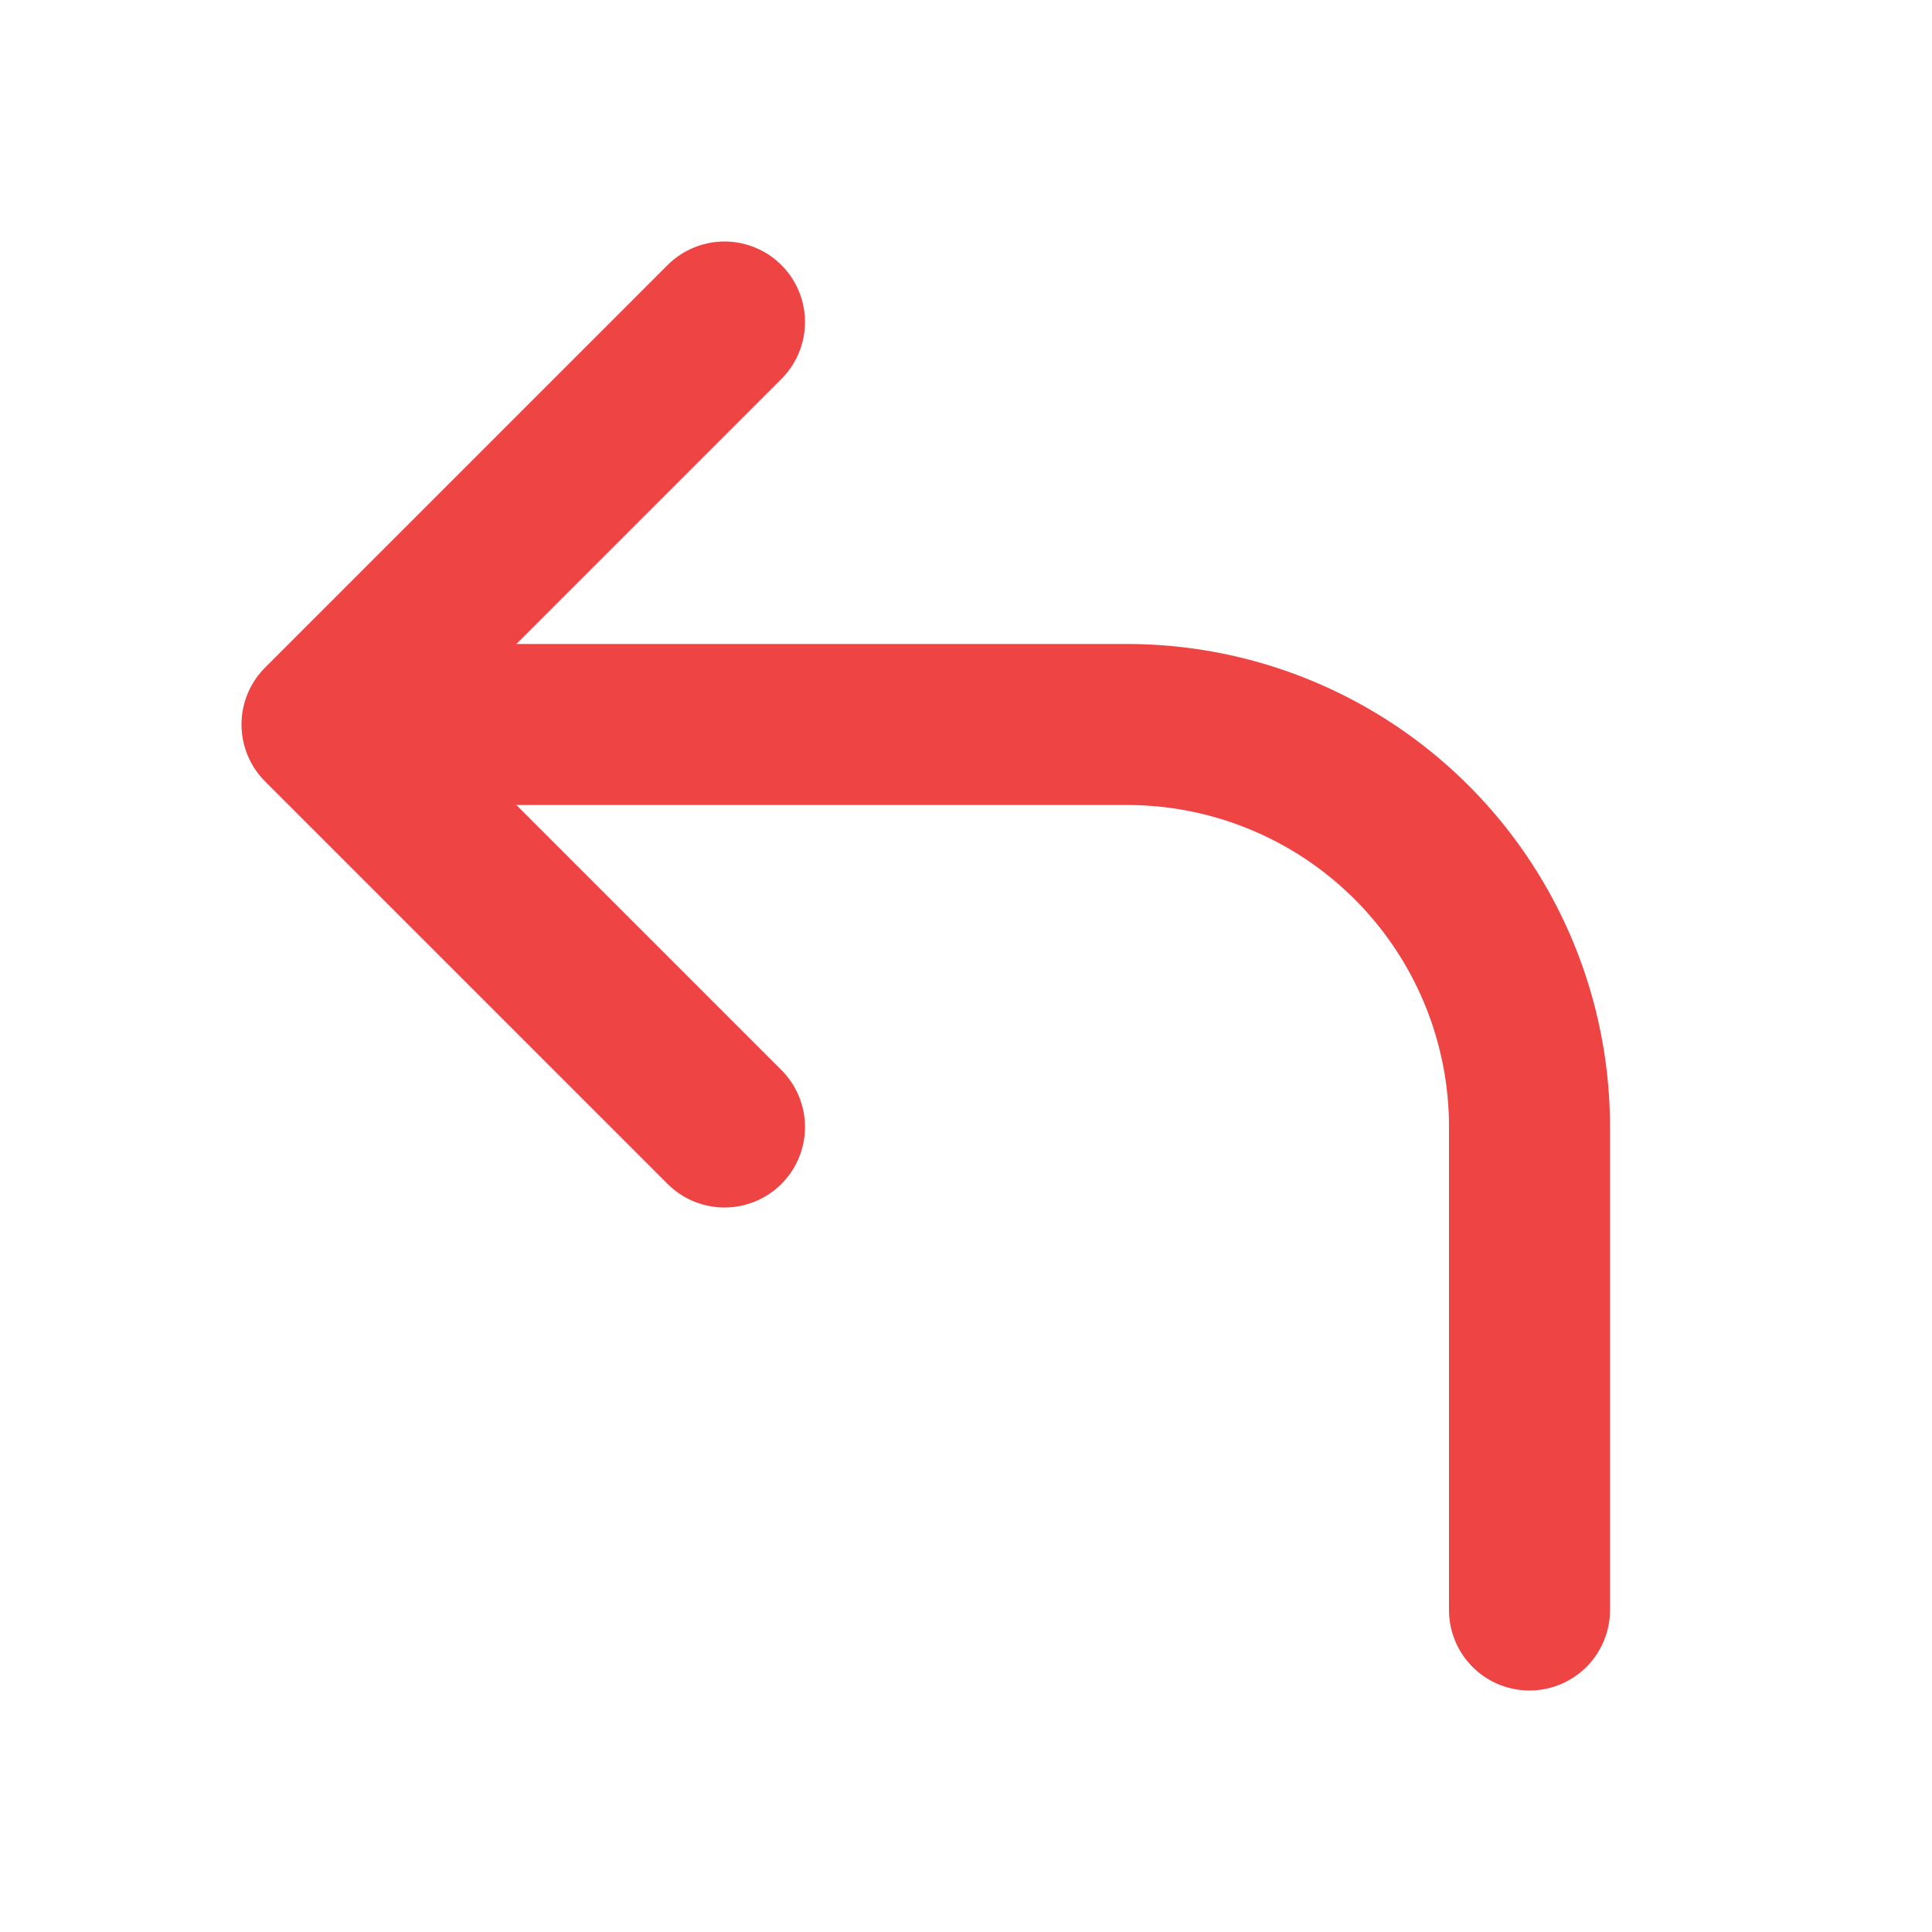 <svg xmlns="http://www.w3.org/2000/svg" width="32" height="32" viewBox="0 0 24 24" fill="none" stroke="#ef4444" stroke-width="2" stroke-linecap="round" stroke-linejoin="round"><path d="M9 14l-5-5 5-5"></path><path d="M5 9h9a5 5 0 0 1 5 5v6"></path></svg>